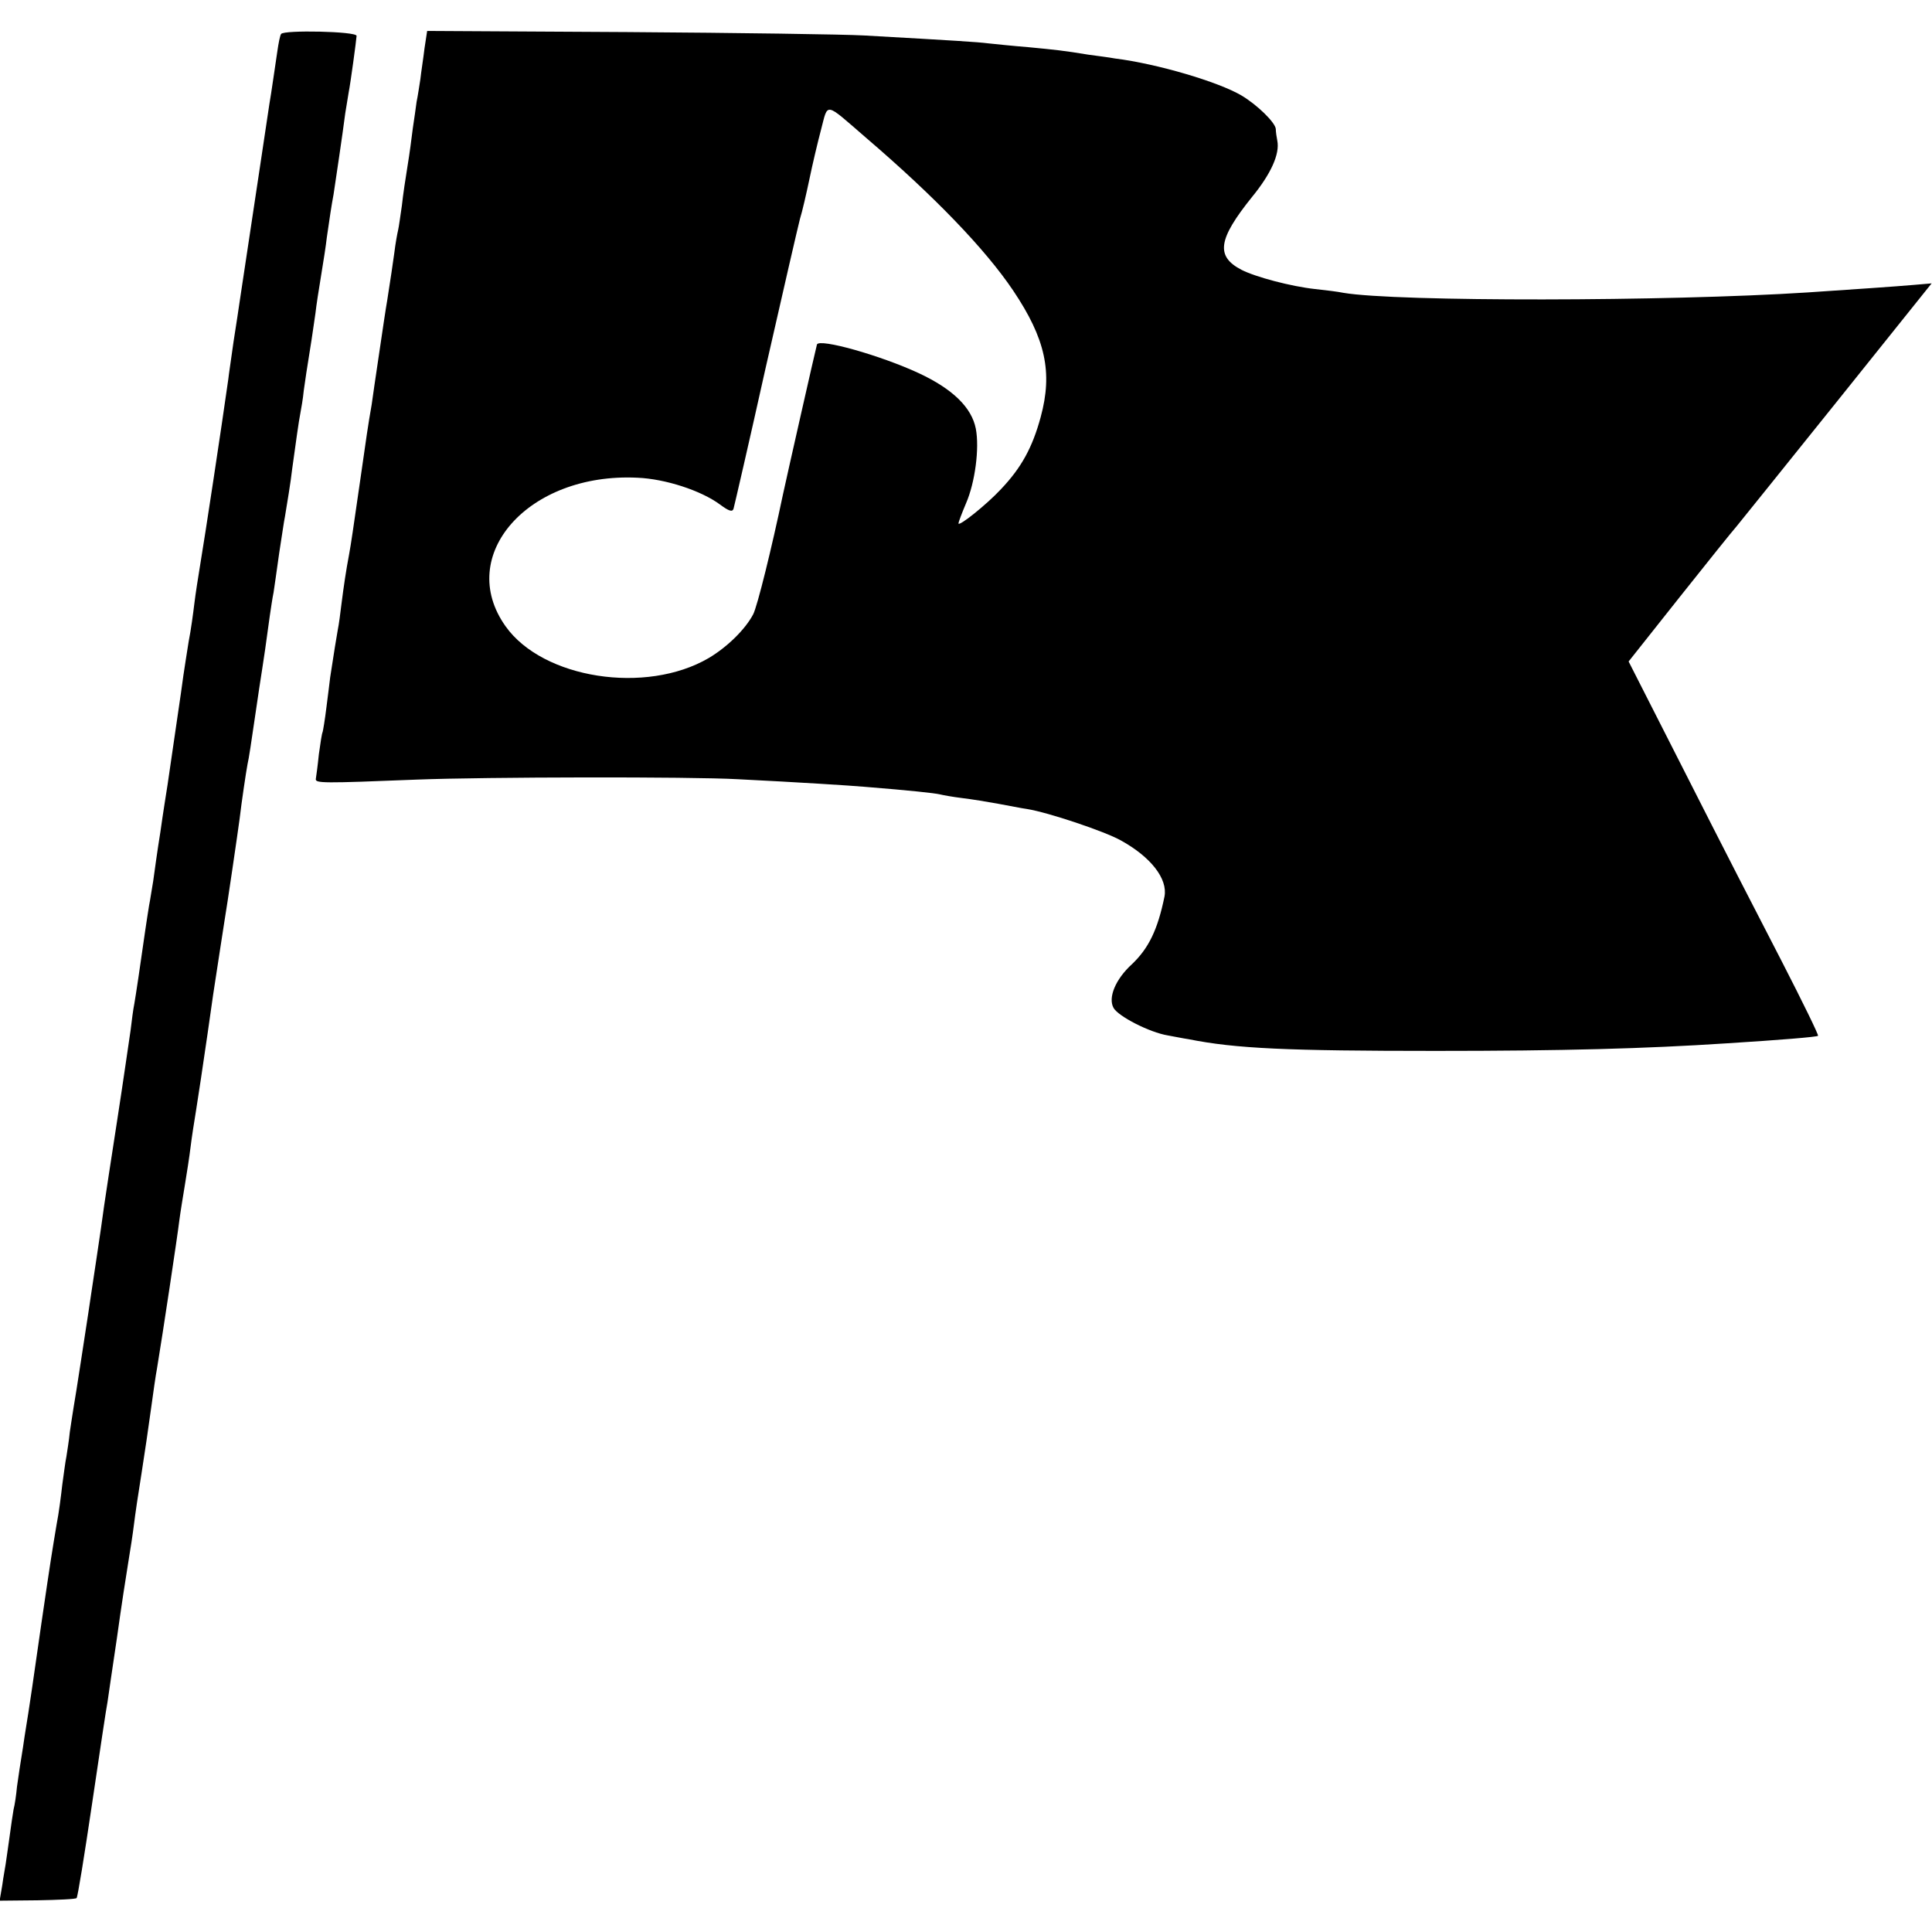 <?xml version="1.0" standalone="no"?>
<!DOCTYPE svg PUBLIC "-//W3C//DTD SVG 20010904//EN"
 "http://www.w3.org/TR/2001/REC-SVG-20010904/DTD/svg10.dtd">
<svg version="1.0" xmlns="http://www.w3.org/2000/svg"
 width="512pt" height="512pt" viewBox="0 0 512 512"
 preserveAspectRatio="xMidYMid meet">
<g transform="translate(0,512) scale(0.1,-0.1)"
fill="#000000" stroke="none">
<path d="M745 5030 c-3 -4 -7 -25 -10 -46 -7 -46 -16 -111 -21 -139 -2 -16
-39 -258 -79 -525 -2 -14 -9 -61 -16 -105 -6 -44 -13 -89 -14 -100 -17 -121
-62 -418 -75 -495 -5 -30 -12 -75 -15 -100 -3 -25 -9 -70 -15 -100 -5 -30 -11
-71 -14 -90 -4 -33 -31 -212 -42 -290 -3 -19 -12 -75 -19 -125 -8 -49 -16
-108 -19 -130 -4 -22 -8 -51 -11 -65 -2 -14 -7 -43 -10 -65 -14 -99 -25 -172
-29 -195 -3 -14 -7 -46 -10 -71 -4 -26 -19 -132 -35 -235 -16 -104 -32 -207
-35 -229 -3 -22 -12 -87 -21 -145 -9 -58 -18 -121 -21 -140 -7 -45 -33 -217
-39 -250 -2 -14 -7 -43 -10 -65 -2 -22 -7 -51 -9 -65 -3 -14 -7 -47 -11 -75
-3 -27 -9 -75 -15 -105 -12 -72 -15 -89 -40 -260 -25 -175 -30 -208 -35 -240
-2 -14 -9 -54 -14 -90 -6 -36 -13 -83 -16 -105 -2 -22 -6 -49 -9 -60 -2 -11
-7 -45 -11 -75 -4 -30 -9 -62 -10 -70 -1 -8 -6 -33 -9 -56 l-7 -41 100 1 c54
1 102 3 104 6 3 3 21 115 41 250 20 135 38 256 41 270 2 14 13 90 25 170 11
80 25 170 30 200 5 30 12 75 15 100 3 25 12 86 20 135 8 50 19 126 25 170 6
44 13 93 16 108 15 90 55 356 59 391 3 23 10 66 15 96 5 30 12 75 15 100 3 25
10 70 15 100 9 57 14 91 30 200 5 36 12 83 15 105 14 90 26 171 30 195 6 34
36 239 40 270 5 43 17 124 21 145 3 11 11 65 19 120 8 55 17 115 20 133 5 31
9 60 20 140 3 20 7 48 10 62 2 14 9 61 15 105 7 44 13 87 15 95 5 30 16 96 19
125 9 65 18 131 22 150 2 11 7 38 9 60 3 22 10 69 16 105 6 36 12 81 15 100 2
19 9 64 15 100 6 36 13 81 15 100 8 55 12 83 18 115 5 33 24 160 31 215 3 19
7 44 9 55 5 25 20 136 21 150 0 12 -193 16 -200 5z"/>
<path d="M1125 4992 c-3 -26 -9 -63 -11 -82 -3 -19 -7 -46 -10 -60 -2 -14 -6
-45 -10 -70 -3 -25 -9 -70 -14 -100 -5 -30 -12 -77 -15 -105 -4 -27 -8 -57
-10 -65 -2 -8 -7 -35 -10 -60 -6 -42 -8 -57 -19 -127 -3 -16 -12 -77 -21 -138
-9 -60 -18 -122 -20 -137 -10 -57 -14 -86 -30 -198 -20 -138 -24 -167 -30
-200 -8 -42 -14 -83 -20 -130 -3 -25 -7 -56 -10 -70 -4 -22 -9 -54 -20 -125
-1 -11 -6 -47 -10 -80 -4 -33 -9 -62 -10 -65 -2 -3 -6 -30 -10 -59 -3 -30 -7
-59 -8 -65 -2 -12 18 -12 268 -2 179 7 727 8 850 1 161 -8 301 -17 335 -20
125 -10 187 -17 200 -20 8 -2 35 -7 60 -10 25 -3 68 -10 95 -15 28 -5 62 -12
77 -14 56 -9 205 -59 248 -83 80 -44 125 -102 116 -149 -18 -88 -42 -137 -86
-179 -44 -40 -64 -89 -49 -116 12 -22 95 -65 144 -73 17 -3 41 -8 55 -10 125
-25 262 -31 655 -31 338 0 556 6 770 20 144 9 240 17 243 20 2 2 -41 90 -96
197 -55 106 -169 328 -253 494 l-153 301 134 169 c74 93 142 178 152 189 9 11
129 160 267 332 l250 312 -47 -4 c-45 -4 -162 -12 -282 -20 -371 -24 -1089
-25 -1230 -1 -14 3 -47 7 -75 10 -64 7 -158 32 -195 51 -69 36 -62 81 28 193
50 61 74 114 67 149 -2 10 -4 24 -4 31 -1 17 -49 64 -91 89 -61 36 -223 84
-335 98 -16 3 -48 7 -70 10 -67 11 -87 13 -160 20 -38 3 -86 8 -105 10 -33 4
-82 7 -330 21 -52 3 -334 7 -626 9 l-532 3 -7 -46z m1170 -237 c181 -155 316
-295 390 -405 86 -128 105 -217 73 -335 -22 -81 -51 -134 -105 -191 -38 -41
-113 -101 -113 -91 0 3 9 27 20 53 24 55 36 146 26 198 -11 56 -61 105 -151
147 -101 47 -264 93 -270 76 -3 -10 -79 -346 -90 -397 -30 -143 -68 -297 -79
-318 -21 -40 -69 -87 -118 -116 -166 -97 -439 -55 -538 84 -134 188 60 408
349 394 74 -3 169 -34 219 -71 23 -17 33 -21 36 -11 2 7 41 175 85 373 45 198
86 376 91 395 6 19 17 67 25 105 8 39 22 98 31 132 19 72 8 74 119 -22z"/>
</g>
</svg>
